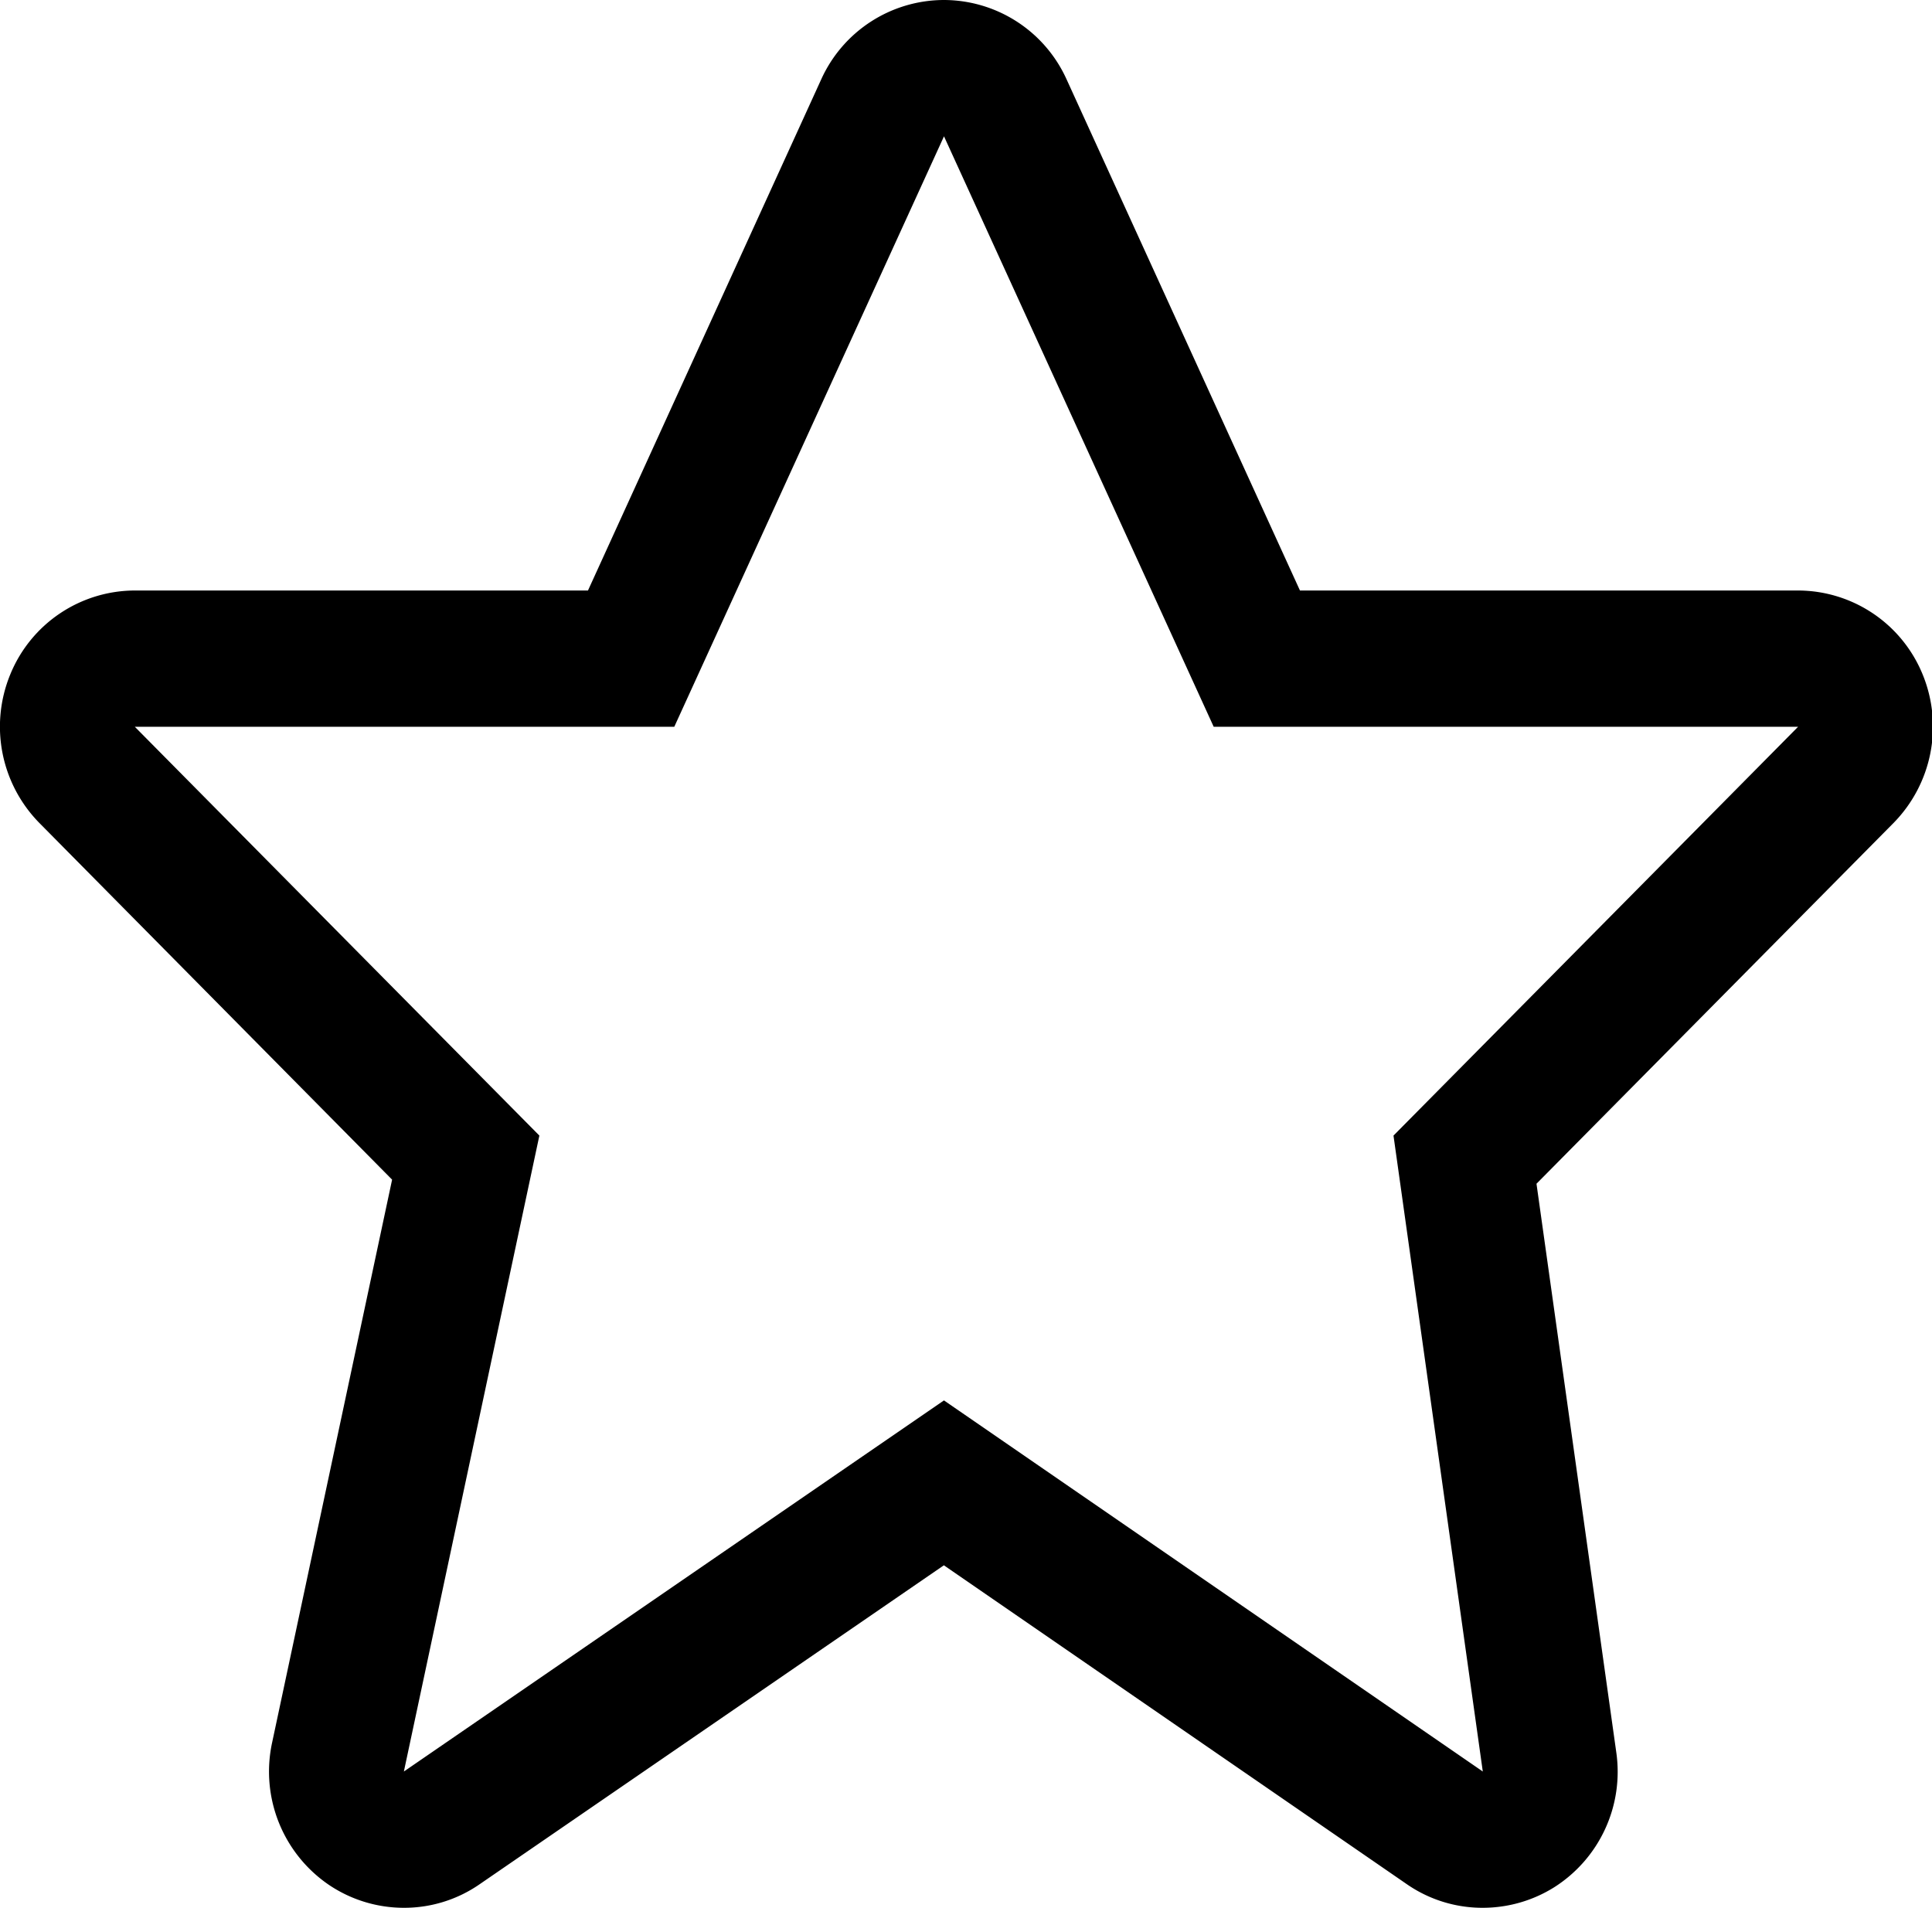 <svg xmlns="http://www.w3.org/2000/svg" width="42.532" height="42" viewBox="0 0 42.532 42">
  <defs>
    <style>
      .cls-1 {
        fill-rule: evenodd;
      }
    </style>
  </defs>
  <path id="Star" class="cls-1" d="M629.937,1158l5.938,13H648.74l-8.907,9,1.966,14-11.862-8.17-11.89,8.17,2.983-14-8.906-9H624l5.938-13m0-3a2.97,2.97,0,0,0-2.7,1.74L622.1,1168h-9.976a2.969,2.969,0,0,0-2.743,1.85,3.023,3.023,0,0,0,.644,3.27l7.763,7.85-2.643,12.4a3.018,3.018,0,0,0,1.244,3.12,2.95,2.95,0,0,0,1.658.51,2.913,2.913,0,0,0,1.67-.52l10.218-7.02,10.191,7.02a2.923,2.923,0,0,0,1.673.52,2.962,2.962,0,0,0,1.569-.45,3.011,3.011,0,0,0,1.37-2.97l-1.757-12.52,7.858-7.94a3.026,3.026,0,0,0,.644-3.27,2.969,2.969,0,0,0-2.743-1.85H637.774l-5.141-11.26a2.97,2.97,0,0,0-2.7-1.74h0Z" transform="translate(-609.156 -1155)"/>
</svg>
